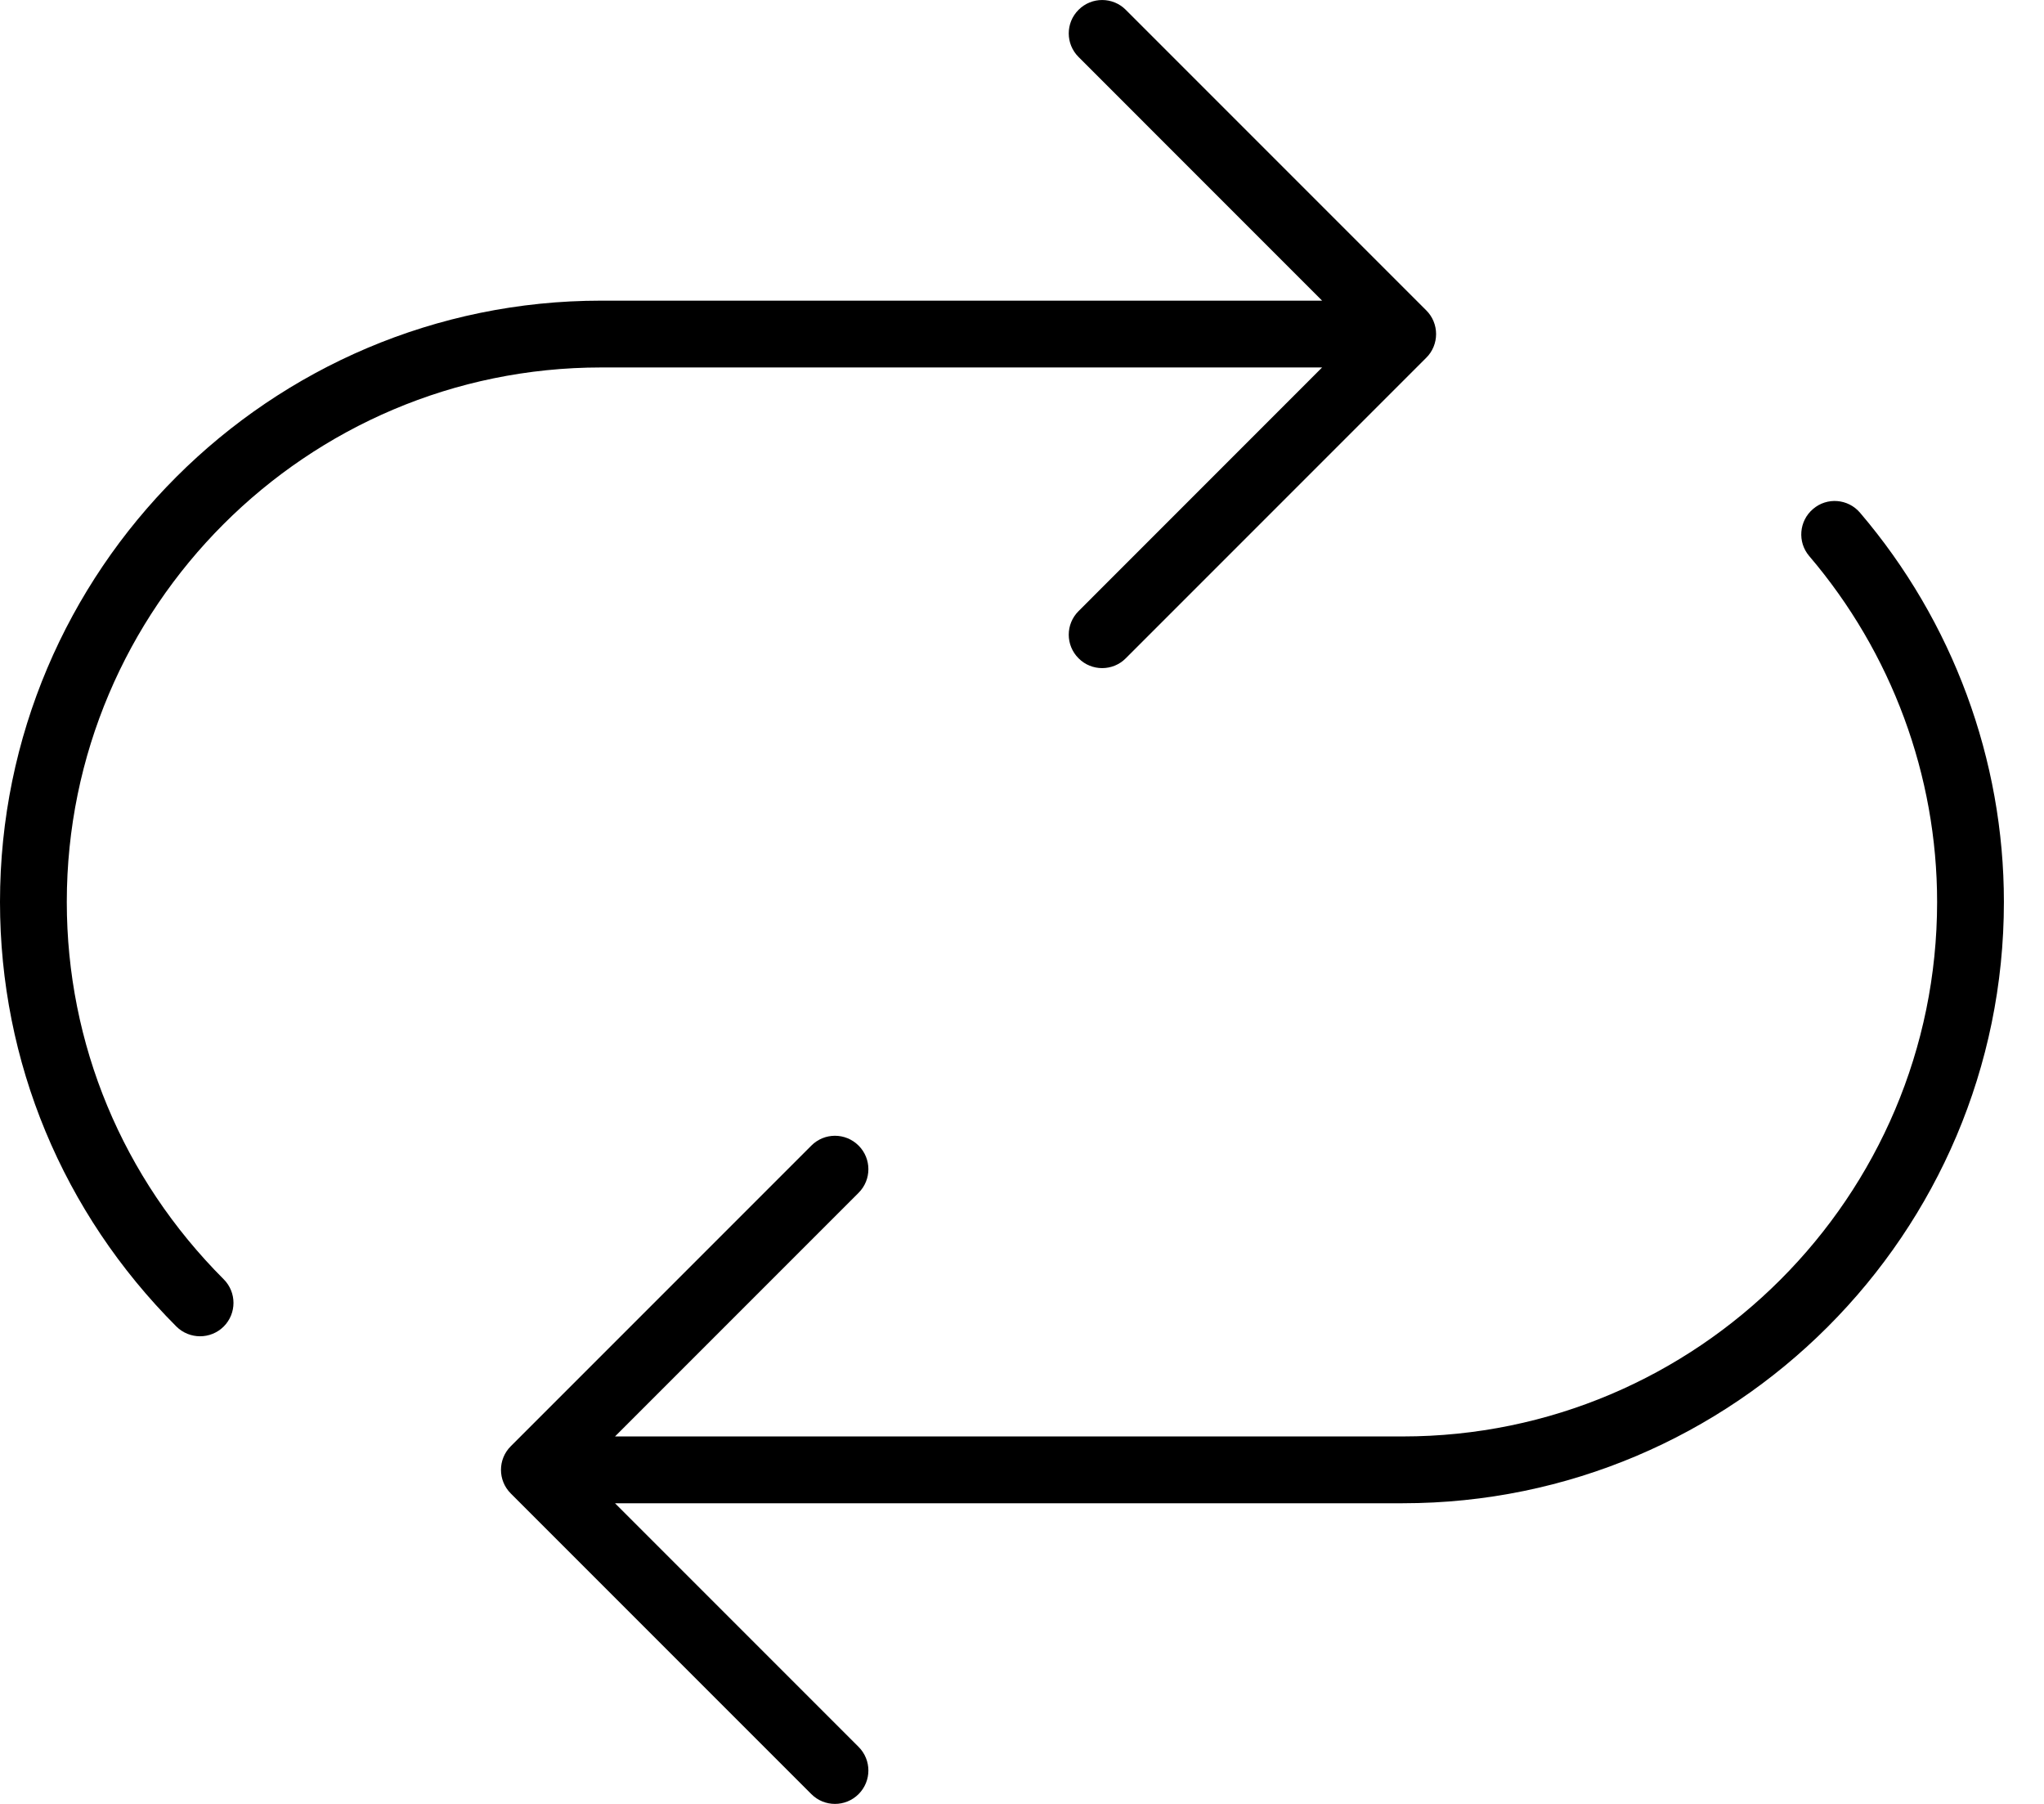 <svg width="34" height="30" viewBox="0 0 34 30" fill="none" xmlns="http://www.w3.org/2000/svg">
<path d="M1.111 15C1.111 10.099 5.099 6.111 10 6.111H21.992L17.941 10.163C17.723 10.38 17.723 10.731 17.941 10.948C18.049 11.057 18.191 11.111 18.333 11.111C18.476 11.111 18.618 11.057 18.726 10.948L23.725 5.949C23.777 5.898 23.818 5.836 23.846 5.768C23.902 5.632 23.902 5.479 23.846 5.343C23.818 5.275 23.777 5.214 23.725 5.162L18.726 0.163C18.509 -0.054 18.158 -0.054 17.941 0.163C17.723 0.38 17.723 0.731 17.941 0.948L21.992 5H10C4.486 5 0 9.486 0 15C0 17.659 1.042 20.167 2.934 22.061C3.043 22.169 3.186 22.223 3.328 22.223C3.47 22.223 3.612 22.169 3.721 22.061C3.938 21.844 3.938 21.492 3.721 21.275C2.038 19.591 1.111 17.363 1.111 15Z" fill="black"/>
<path d="M30.94 8.527C30.741 8.293 30.39 8.265 30.158 8.465C29.924 8.664 29.896 9.015 30.095 9.248C31.467 10.856 32.222 12.899 32.222 15C32.222 19.901 28.234 23.889 23.333 23.889H10.23L14.282 19.837C14.499 19.62 14.499 19.269 14.282 19.052C14.064 18.834 13.713 18.834 13.496 19.052L8.496 24.052C8.279 24.269 8.279 24.62 8.496 24.837L13.496 29.837C13.604 29.946 13.747 30 13.889 30C14.031 30 14.173 29.946 14.282 29.837C14.499 29.62 14.499 29.269 14.282 29.052L10.23 25H23.333C28.847 25 33.333 20.514 33.333 15C33.333 12.635 32.484 10.336 30.94 8.527Z" fill="black"/>
</svg>
